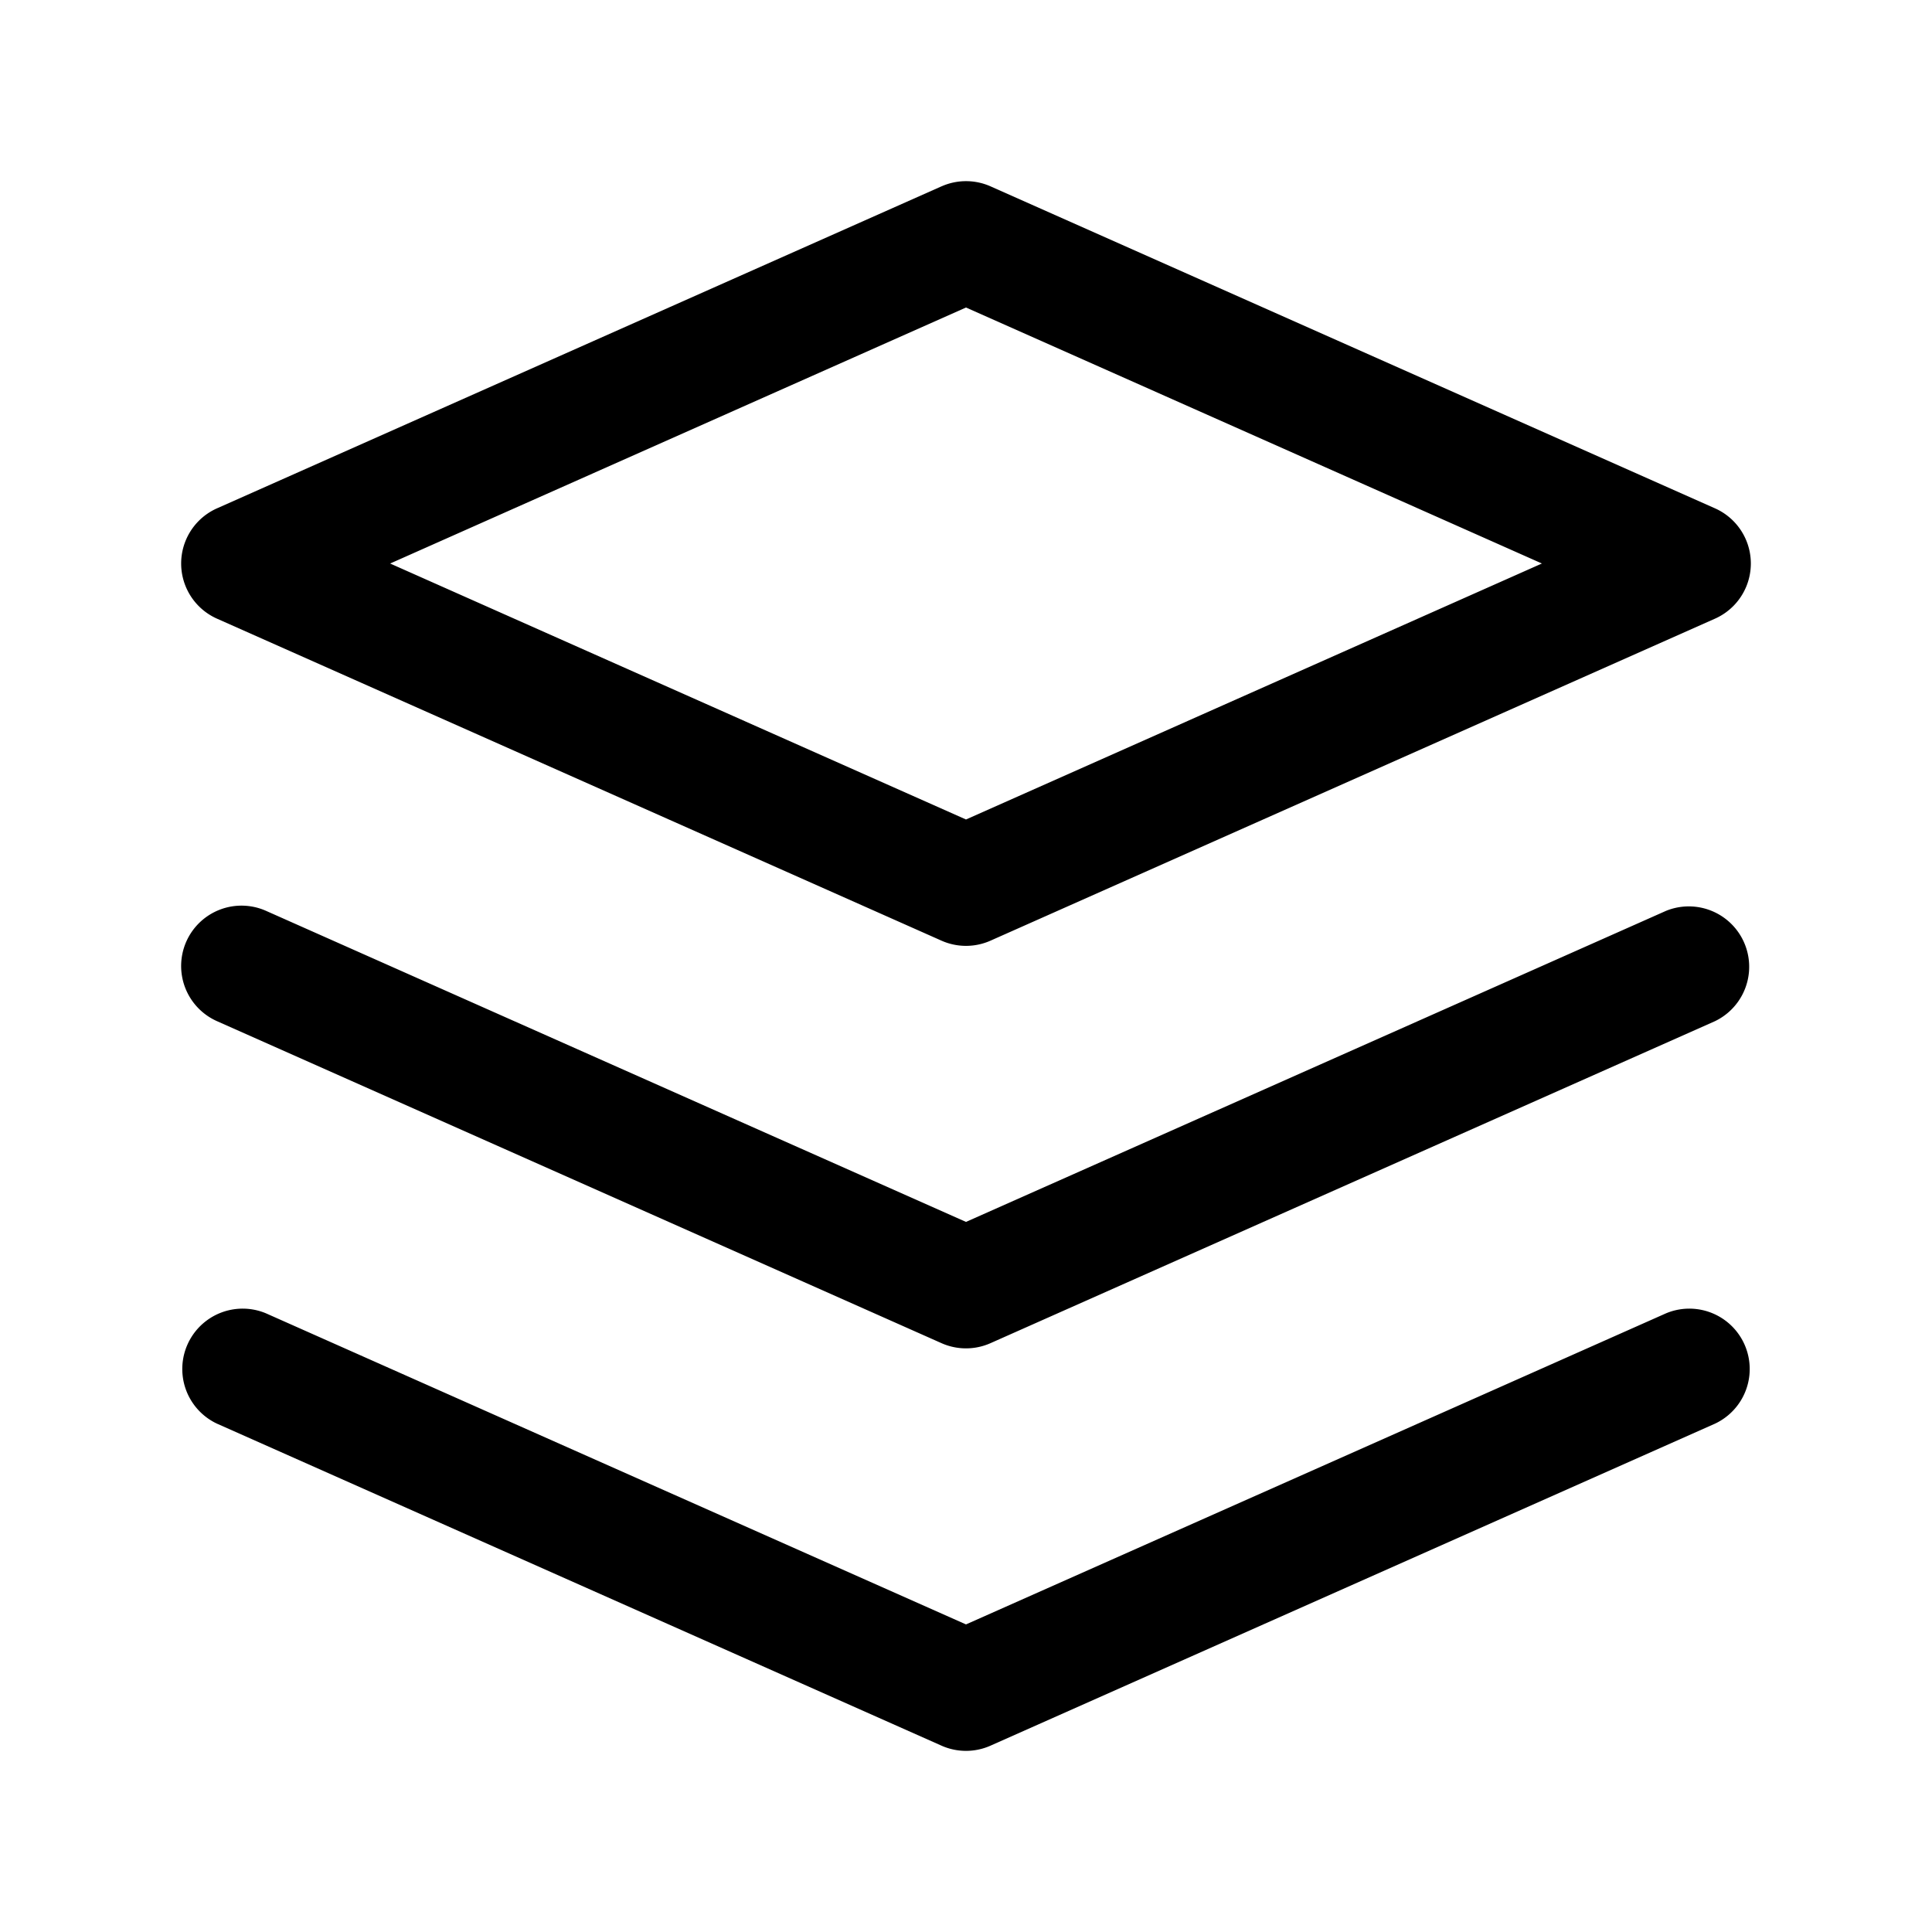 <svg xmlns="http://www.w3.org/2000/svg" width="24" height="24" fill="currentColor" viewBox="0 0 24 24">
  <path fill-rule="evenodd" d="M11.696 2.315a.75.75 0 0 1 .609 0l9 4a.75.75 0 0 1 0 1.37l-9 4a.75.75 0 0 1-.61 0l-9-4a.75.75 0 0 1 0-1.37l9-4ZM4.846 7 12 10.18 19.154 7 12 3.82 4.847 7Zm-2.531 4.695a.75.75 0 0 1 .99-.38L12 15.179l8.696-3.864a.75.75 0 0 1 .609 1.37l-9 4a.75.75 0 0 1-.61 0l-9-4a.75.75 0 0 1-.38-.99Zm.99 4.62a.75.75 0 0 0-.61 1.37l9 4a.75.75 0 0 0 .61 0l9-4a.75.75 0 0 0-.61-1.37L12 20.179l-8.695-3.864Z" clip-rule="evenodd"/>
</svg>
